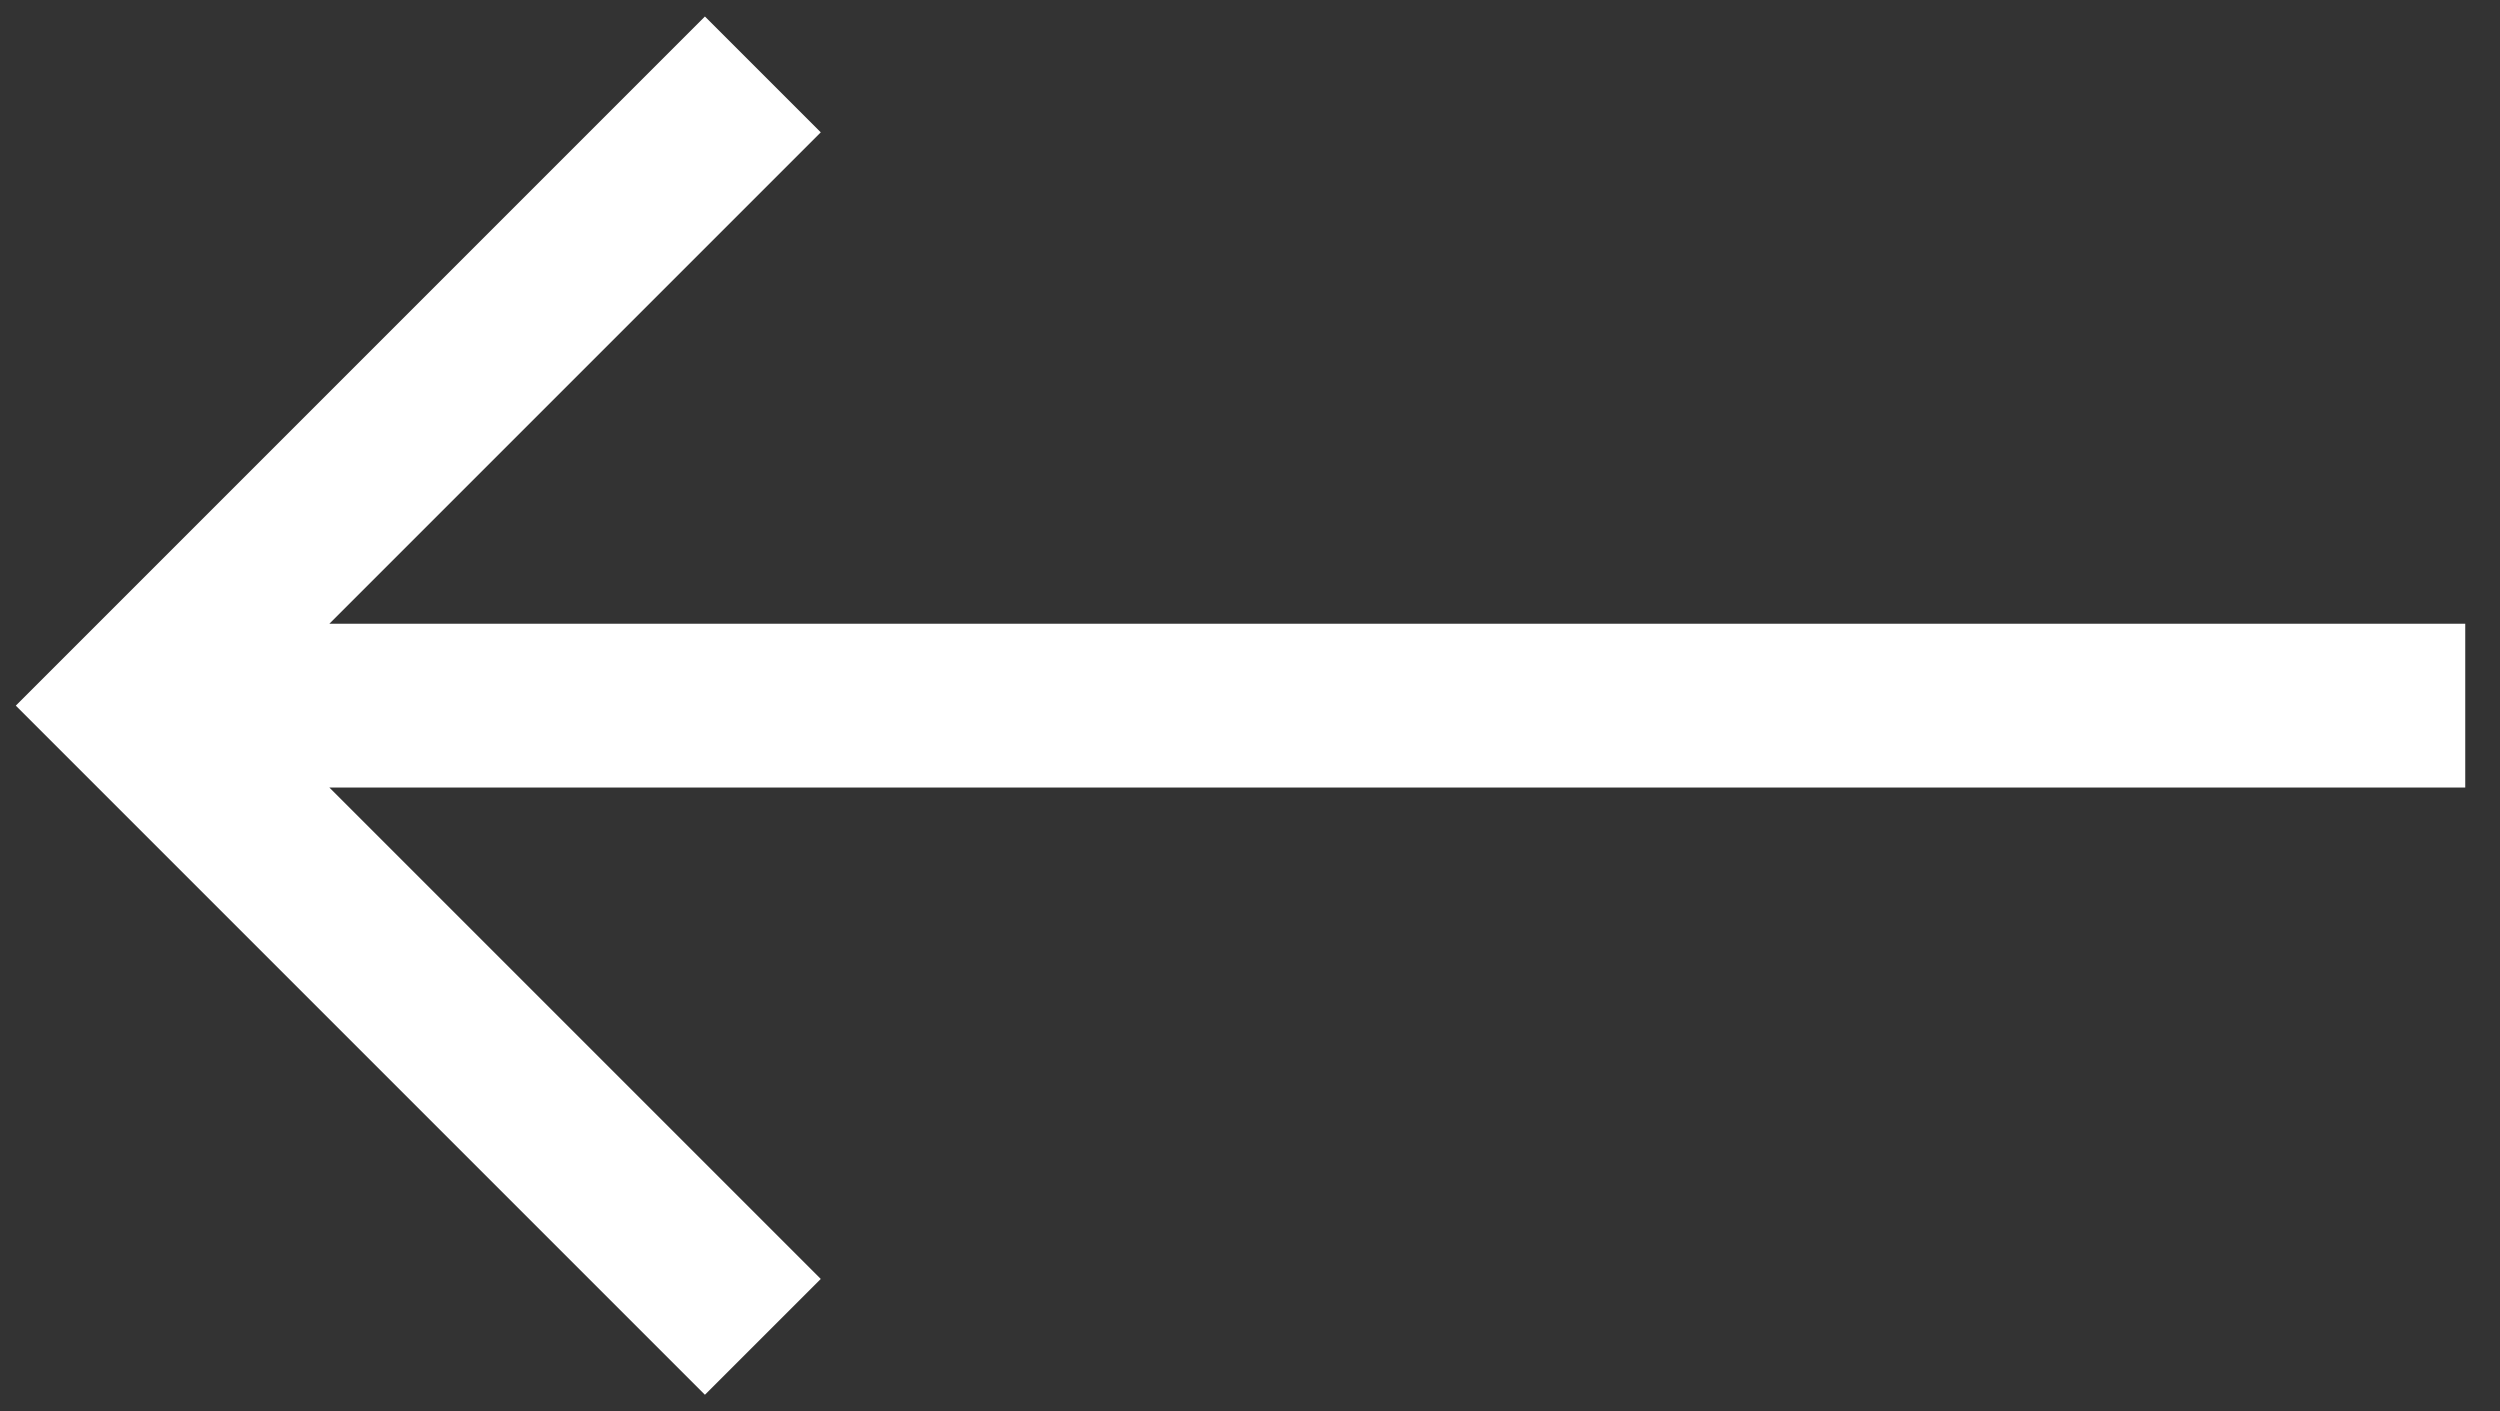<svg width="62" height="35" fill="none" xmlns="http://www.w3.org/2000/svg"><rect width="100%" height="100%" fill="#333333" stroke="none"/><path d="M61.138 15.469H8.168L20.355 3.282 17.482.409.392 17.5l17.09 17.09 2.873-2.872L8.168 19.531h52.97V15.47z" fill="#fff"/></svg>